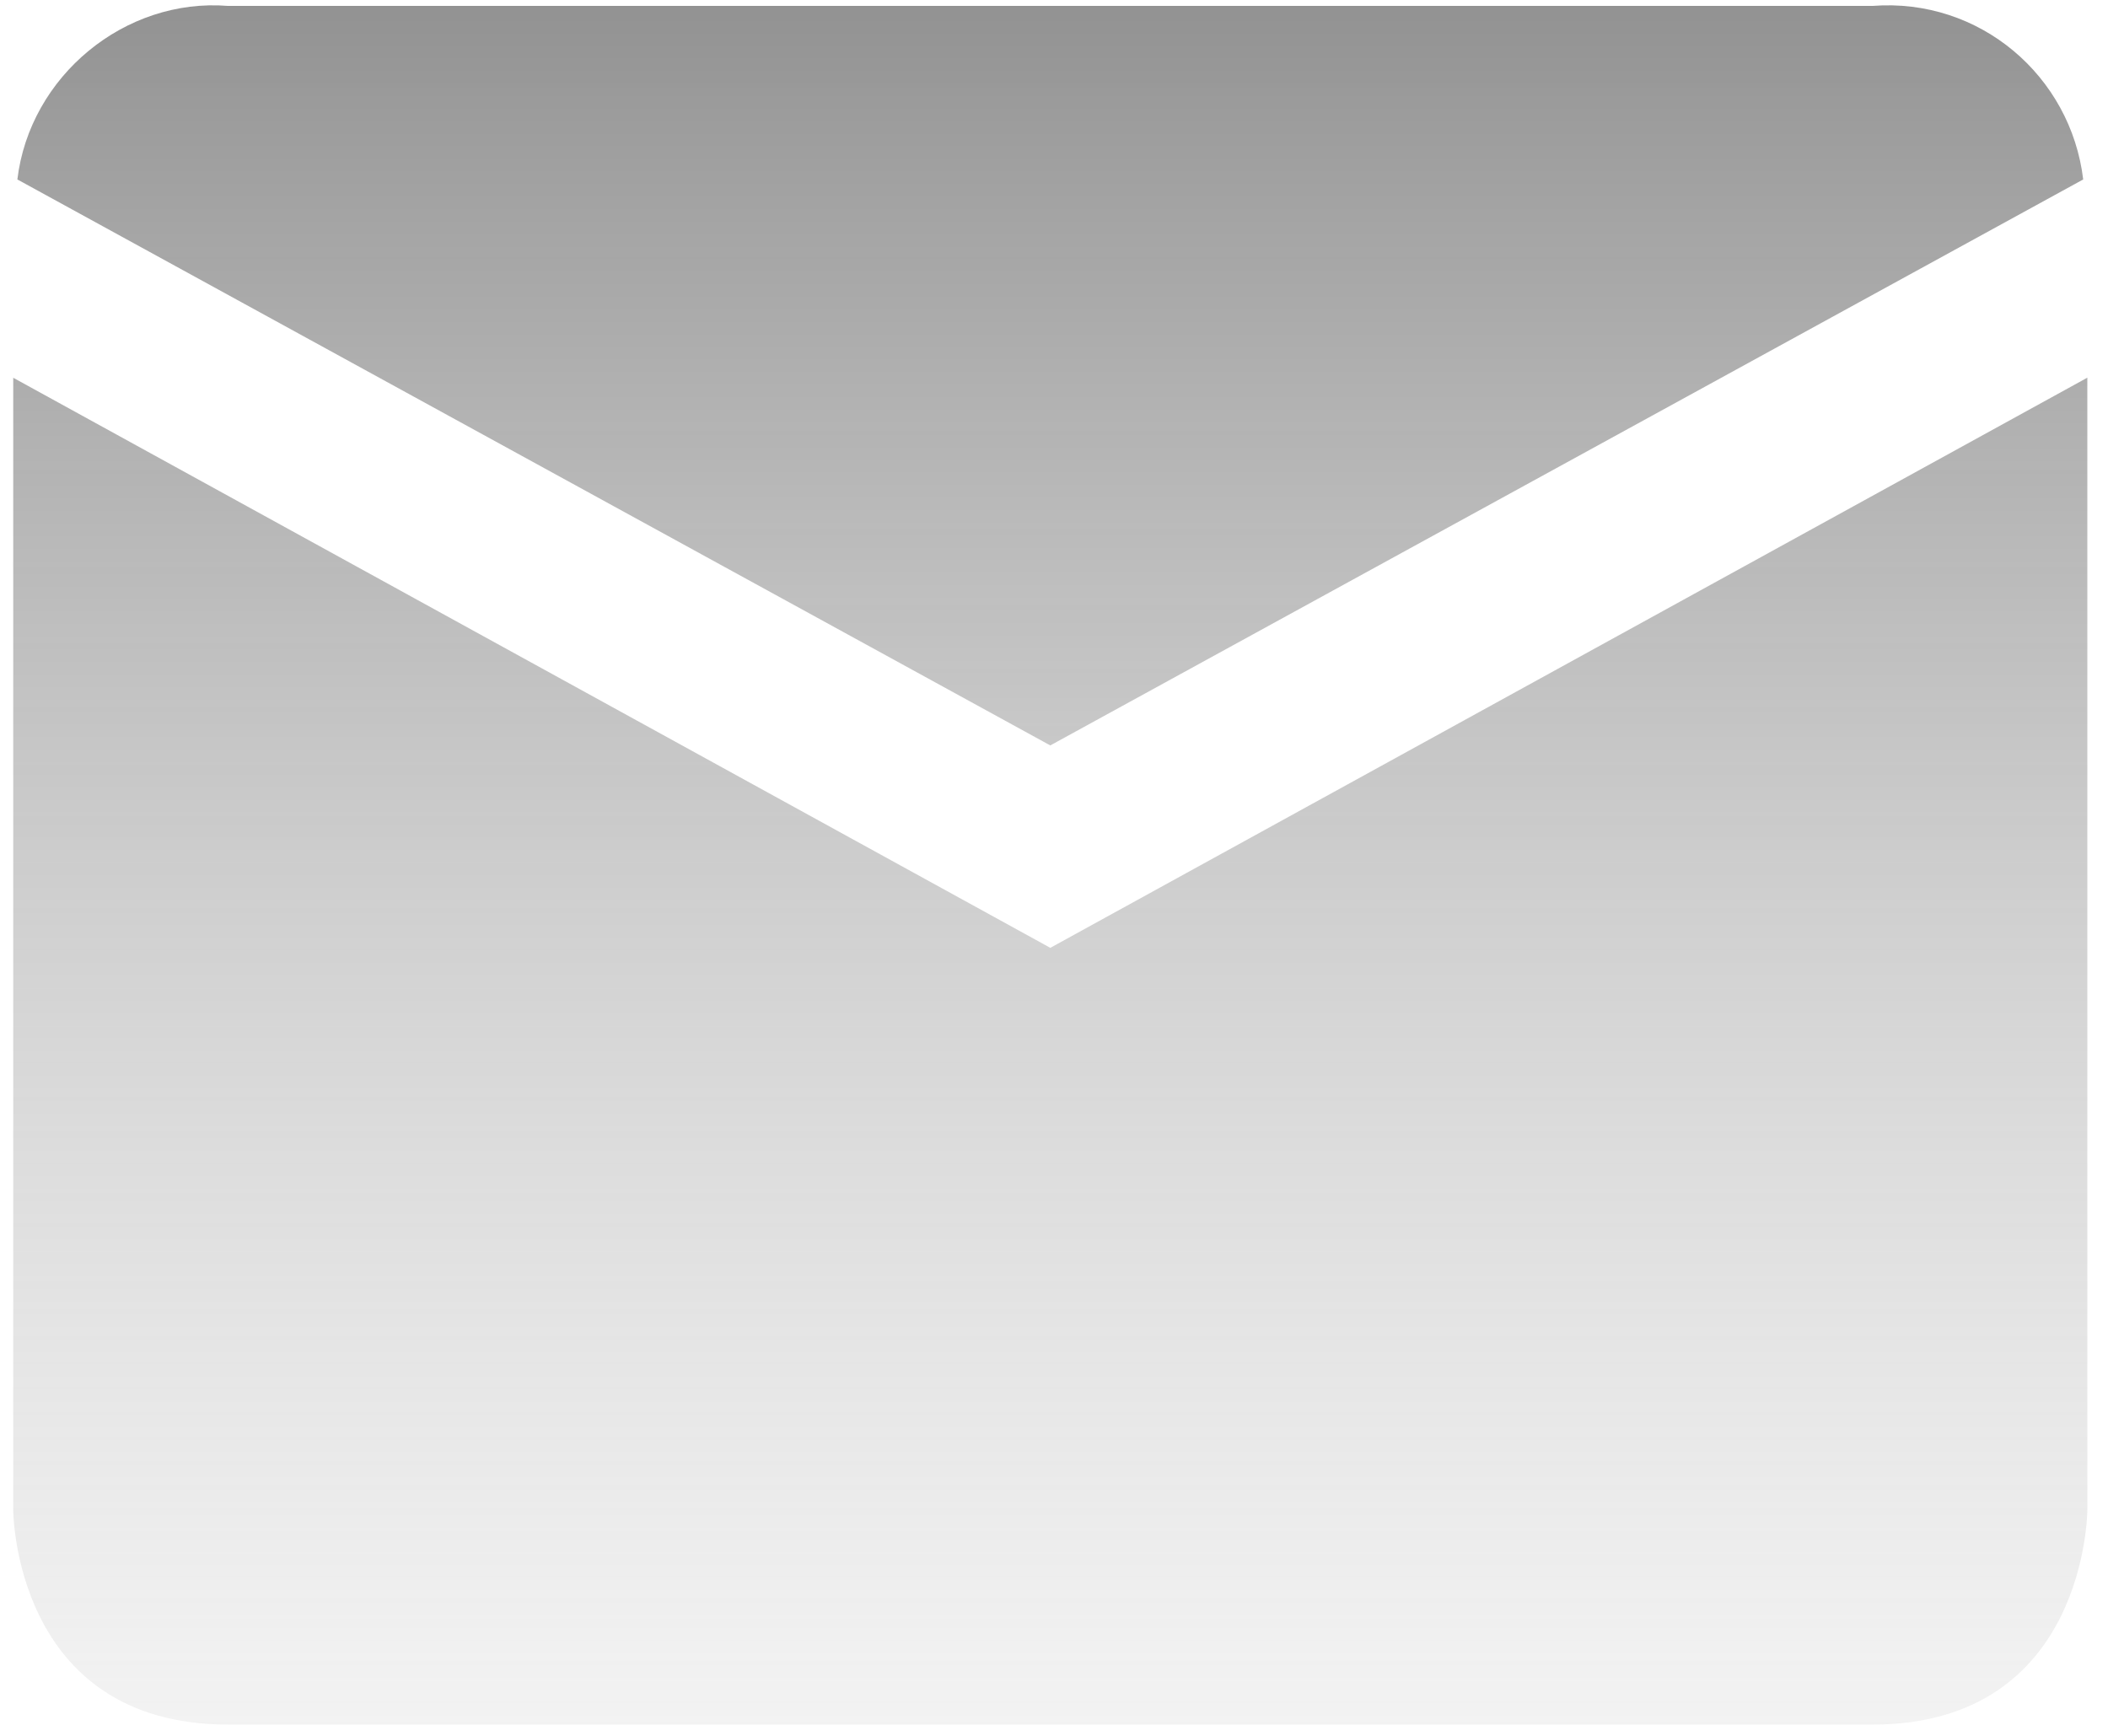 <svg width="51" height="42" fill="none" xmlns="http://www.w3.org/2000/svg"><path d="M50.4 4.342c-.3-2.5-2.499-4.399-5.098-4.199H5.518C3.018-.057.72 1.843.42 4.342l24.99 13.694L50.4 4.342z" fill="url(#paint0_linear_366_341)"/><path d="M25.41 22.933L.32 9.14v27.389s0 5.198 5.198 5.198h39.784c5.198 0 5.198-5.198 5.198-5.198V9.138L25.41 22.934z" fill="url(#paint1_linear_366_341)"/><defs><linearGradient id="paint0_linear_366_341" x1="25.44" y1="58.94" x2="25.44" y2="-18.469" gradientUnits="userSpaceOnUse"><stop stop-color="#F2F2F2" stop-opacity="0"/><stop offset="1" stop-color="#474747"/></linearGradient><linearGradient id="paint1_linear_366_341" x1="25.445" y1="59.879" x2="25.445" y2="-17.531" gradientUnits="userSpaceOnUse"><stop stop-color="#F2F2F2" stop-opacity="0"/><stop offset="1" stop-color="#474747"/></linearGradient></defs></svg>